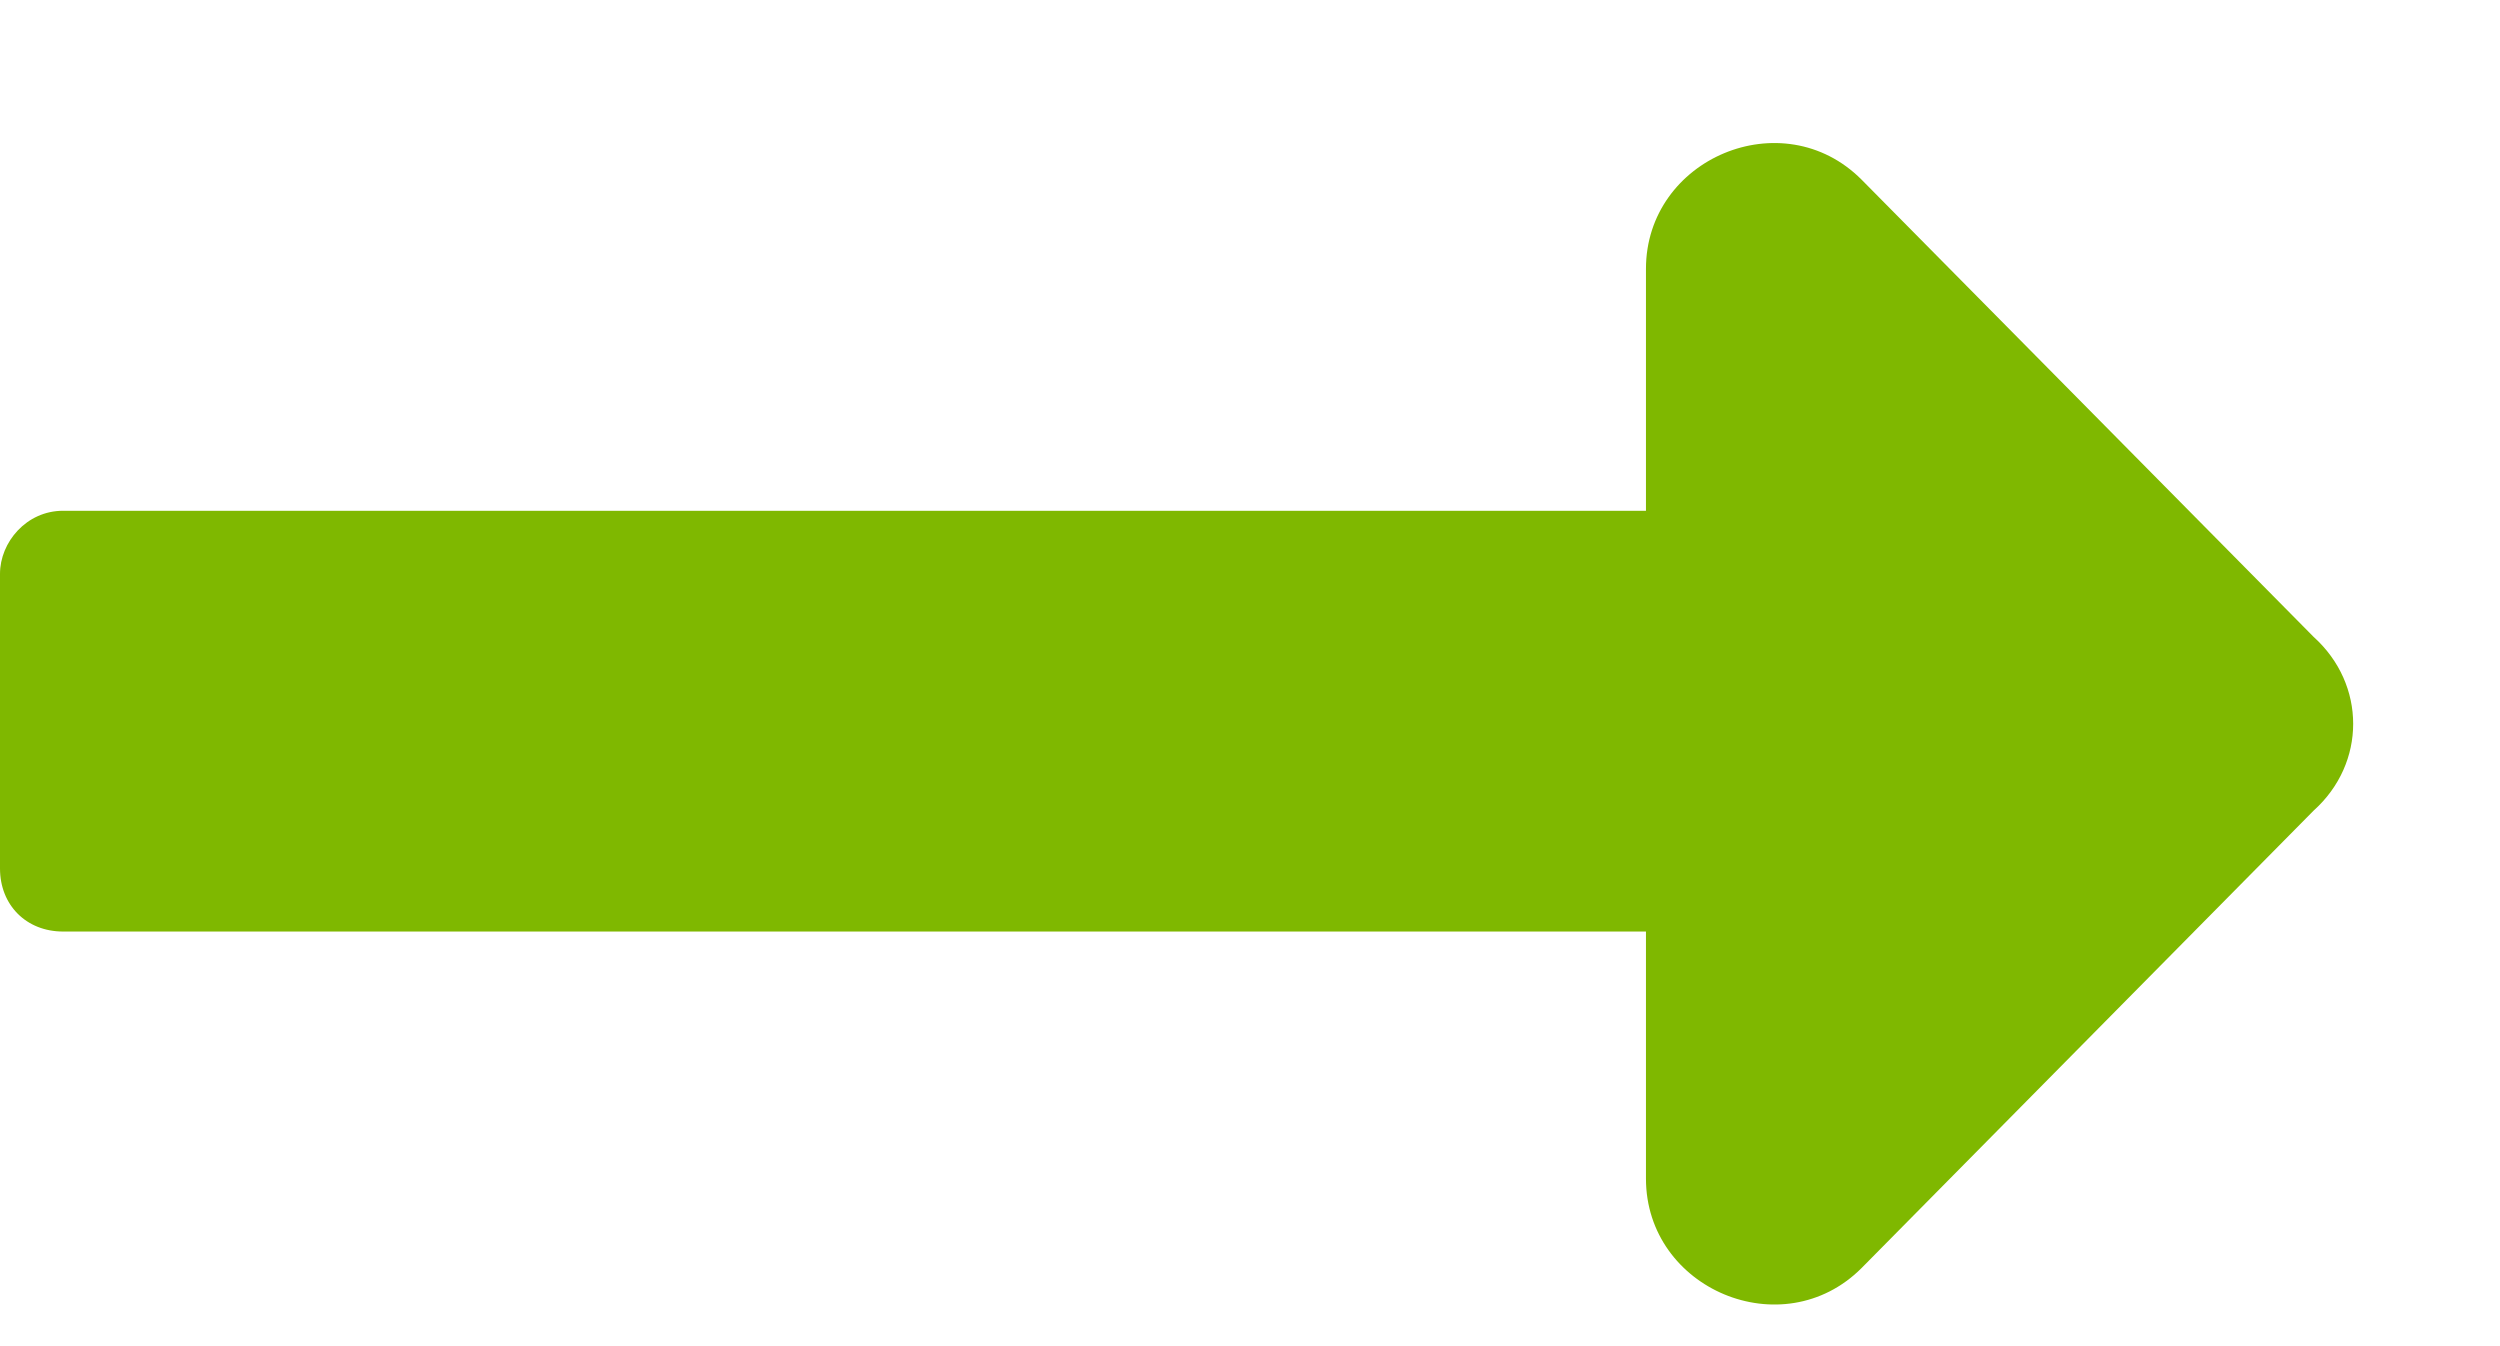 <svg width="13" height="7" viewBox="0 0 13 7" fill="none" xmlns="http://www.w3.org/2000/svg">
<path d="M8.559 2.656H0.328C0.137 2.656 0 2.82 0 2.984V4.516C0 4.707 0.137 4.844 0.328 4.844H8.559V6.129C8.559 6.703 9.27 7.004 9.68 6.594L12.031 4.215C12.305 3.969 12.305 3.559 12.031 3.312L9.68 0.934C9.27 0.523 8.559 0.824 8.559 1.398V2.656Z" fill="#7FB800"/>
</svg>
